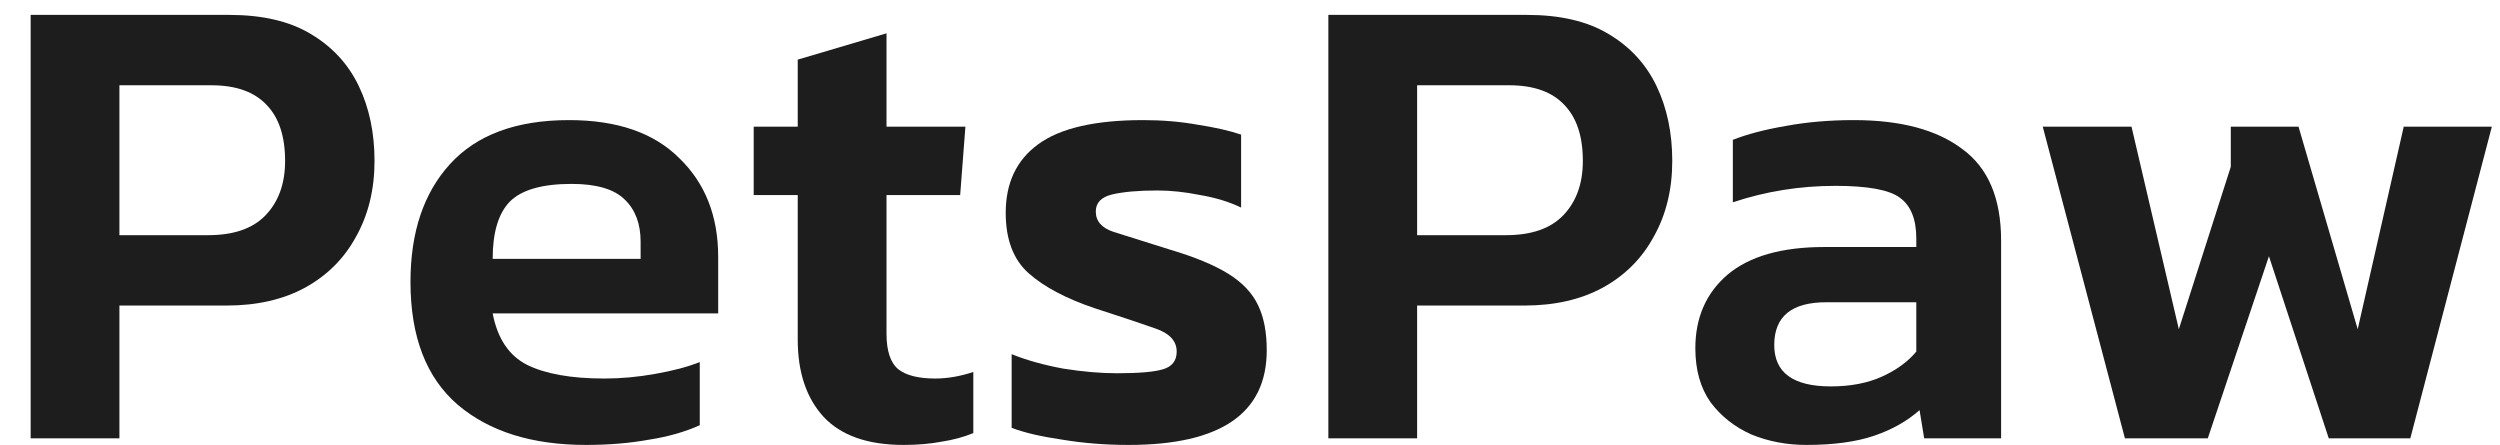 <svg width="73" height="13" viewBox="0 0 73 13" fill="#1D1D1D" xmlns="http://www.w3.org/2000/svg">
<path d="M0.895 12.8L0.895 0.435L6.693 0.435C7.666 0.435 8.459 0.621 9.074 0.992C9.701 1.363 10.168 1.869 10.475 2.509C10.783 3.149 10.936 3.878 10.936 4.698C10.936 5.53 10.757 6.266 10.399 6.906C10.053 7.546 9.554 8.045 8.901 8.403C8.261 8.749 7.499 8.922 6.616 8.922H3.487L3.487 12.8H0.895ZM3.487 6.867H6.079C6.821 6.867 7.378 6.675 7.749 6.291C8.133 5.894 8.325 5.363 8.325 4.698C8.325 3.981 8.146 3.437 7.787 3.066C7.429 2.682 6.891 2.49 6.175 2.49L3.487 2.49L3.487 6.867Z" />
<path d="M17.112 12.992C15.537 12.992 14.29 12.602 13.368 11.821C12.446 11.027 11.986 9.831 11.986 8.23C11.986 6.784 12.37 5.638 13.137 4.794C13.918 3.936 15.077 3.507 16.613 3.507C18.021 3.507 19.096 3.878 19.838 4.621C20.593 5.351 20.971 6.311 20.971 7.501V9.152L14.386 9.152C14.526 9.882 14.859 10.381 15.384 10.65C15.921 10.918 16.677 11.053 17.649 11.053C18.136 11.053 18.629 11.008 19.128 10.918C19.64 10.829 20.075 10.714 20.433 10.573V12.416C20.011 12.608 19.518 12.749 18.955 12.838C18.392 12.941 17.777 12.992 17.112 12.992ZM14.386 7.559H18.706V7.059C18.706 6.535 18.552 6.125 18.245 5.83C17.938 5.523 17.419 5.37 16.689 5.37C15.832 5.37 15.23 5.543 14.885 5.888C14.552 6.234 14.386 6.79 14.386 7.559Z" />
<path d="M26.385 12.992C25.336 12.992 24.555 12.717 24.043 12.166C23.544 11.616 23.294 10.867 23.294 9.92V5.696H22.008V3.699H23.294V1.741L25.886 0.973V3.699H28.19L28.037 5.696H25.886V9.747C25.886 10.246 26.001 10.592 26.232 10.784C26.462 10.963 26.821 11.053 27.307 11.053C27.665 11.053 28.037 10.989 28.421 10.861V12.646C28.139 12.762 27.832 12.845 27.499 12.896C27.166 12.96 26.795 12.992 26.385 12.992Z" />
<path d="M32.957 12.992C32.279 12.992 31.632 12.941 31.018 12.838C30.404 12.749 29.911 12.634 29.54 12.493V10.342C29.988 10.522 30.493 10.662 31.056 10.765C31.62 10.854 32.138 10.899 32.612 10.899C33.252 10.899 33.7 10.861 33.956 10.784C34.224 10.707 34.359 10.534 34.359 10.266C34.359 9.959 34.154 9.735 33.744 9.594C33.348 9.453 32.752 9.255 31.959 8.998C31.127 8.717 30.487 8.378 30.039 7.981C29.591 7.584 29.367 6.995 29.367 6.215C29.367 5.344 29.68 4.678 30.308 4.218C30.948 3.744 31.972 3.507 33.38 3.507C33.943 3.507 34.474 3.552 34.973 3.642C35.472 3.719 35.895 3.814 36.24 3.93V6.061C35.895 5.894 35.498 5.773 35.05 5.696C34.602 5.606 34.186 5.562 33.802 5.562C33.252 5.562 32.81 5.6 32.477 5.677C32.157 5.754 31.997 5.92 31.997 6.176C31.997 6.458 32.17 6.656 32.516 6.771C32.874 6.886 33.424 7.059 34.167 7.29C34.896 7.507 35.466 7.744 35.876 8C36.285 8.256 36.573 8.563 36.74 8.922C36.906 9.267 36.989 9.703 36.989 10.227C36.989 12.07 35.645 12.992 32.957 12.992Z" />
<path d="M38.788 12.8V0.435L44.587 0.435C45.559 0.435 46.353 0.621 46.968 0.992C47.595 1.363 48.062 1.869 48.369 2.509C48.676 3.149 48.83 3.878 48.83 4.698C48.83 5.53 48.651 6.266 48.292 6.906C47.947 7.546 47.447 8.045 46.795 8.403C46.155 8.749 45.393 8.922 44.51 8.922H41.38V12.8H38.788ZM41.38 6.867H43.972C44.715 6.867 45.272 6.675 45.643 6.291C46.027 5.894 46.219 5.363 46.219 4.698C46.219 3.981 46.039 3.437 45.681 3.066C45.323 2.682 44.785 2.49 44.068 2.49H41.38V6.867Z" />
<path d="M52.749 12.992C52.173 12.992 51.636 12.89 51.136 12.685C50.65 12.467 50.253 12.154 49.946 11.744C49.651 11.322 49.504 10.797 49.504 10.17C49.504 9.274 49.818 8.557 50.445 8.019C51.085 7.482 52.026 7.213 53.267 7.213H55.956V6.963C55.956 6.4 55.795 6.003 55.475 5.773C55.168 5.543 54.541 5.427 53.594 5.427C52.557 5.427 51.559 5.587 50.599 5.907V4.083C51.021 3.917 51.533 3.783 52.135 3.68C52.749 3.565 53.415 3.507 54.132 3.507C55.501 3.507 56.557 3.789 57.3 4.352C58.055 4.902 58.432 5.792 58.432 7.021V12.8H56.186L56.051 11.975C55.693 12.294 55.252 12.544 54.727 12.723C54.202 12.902 53.543 12.992 52.749 12.992ZM53.459 11.283C54.035 11.283 54.535 11.187 54.957 10.995C55.38 10.803 55.712 10.56 55.956 10.266V8.826H53.325C52.314 8.826 51.808 9.242 51.808 10.074C51.808 10.88 52.359 11.283 53.459 11.283Z" />
<path d="M62.048 12.8L59.648 3.699L62.24 3.699L63.622 9.613L65.139 4.87V3.699H67.117L68.845 9.613L70.189 3.699H72.762L70.381 12.8H68L66.253 7.482L64.467 12.8H62.048Z" />
</svg>
